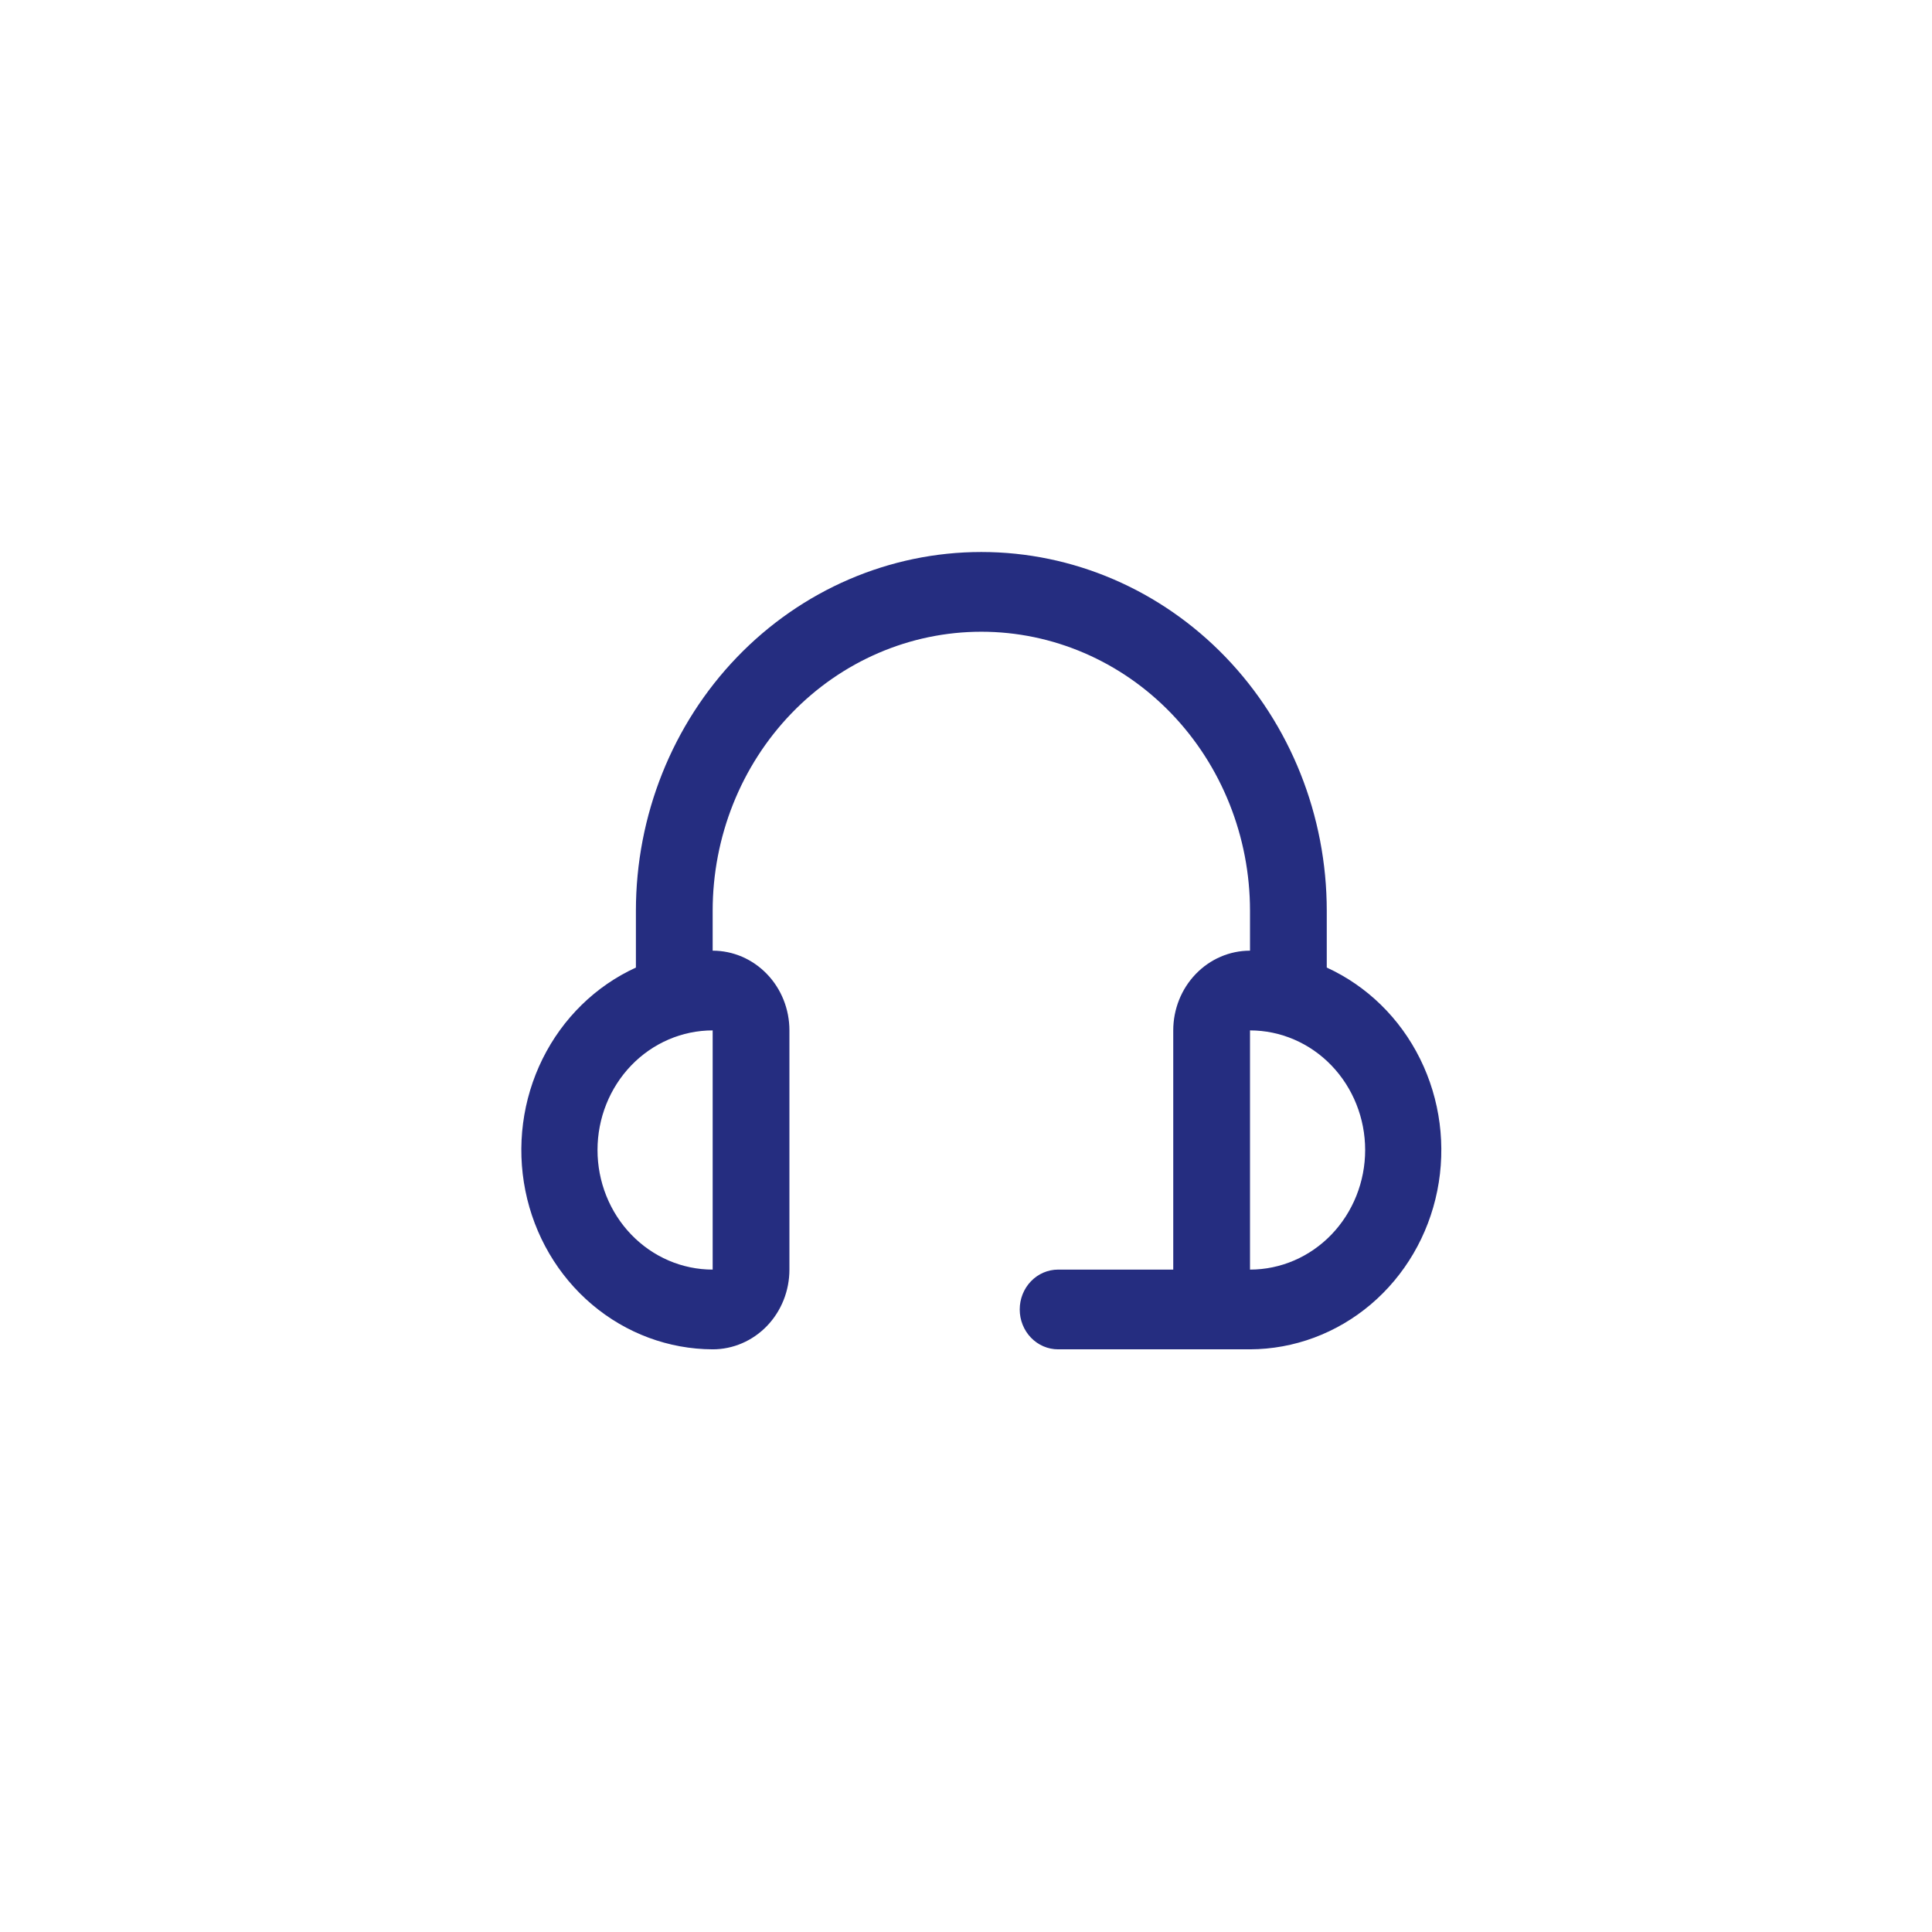 <svg width="63" height="63" viewBox="0 0 63 63" fill="none" xmlns="http://www.w3.org/2000/svg">
<g filter="url(#filter0_d_599_1133)">
<circle cx="31.5" cy="27.5" r="27.5" fill="white"/>
<path d="M43.264 27.551V25.7C43.264 22.597 42.077 19.621 39.965 17.427C37.852 15.233 34.987 14 32 14C29.013 14 26.148 15.233 24.035 17.427C21.923 19.621 20.736 22.597 20.736 25.7V27.551C19.423 28.152 18.349 29.202 17.693 30.527C17.037 31.852 16.839 33.371 17.132 34.829C17.425 36.287 18.192 37.597 19.304 38.538C20.416 39.479 21.805 39.995 23.239 40C23.903 40 24.54 39.726 25.009 39.239C25.479 38.751 25.742 38.09 25.742 37.4V29.6C25.742 28.91 25.479 28.249 25.009 27.762C24.54 27.274 23.903 27 23.239 27V25.7C23.239 23.287 24.162 20.972 25.805 19.265C27.448 17.559 29.677 16.6 32 16.6C34.324 16.6 36.552 17.559 38.195 19.265C39.838 20.972 40.761 23.287 40.761 25.7V27C40.097 27 39.46 27.274 38.991 27.762C38.522 28.249 38.258 28.91 38.258 29.6V37.4H34.503C34.171 37.4 33.853 37.537 33.618 37.781C33.383 38.025 33.252 38.355 33.252 38.7C33.252 39.045 33.383 39.375 33.618 39.619C33.853 39.863 34.171 40 34.503 40H40.761C42.195 39.995 43.584 39.479 44.696 38.538C45.808 37.597 46.575 36.287 46.868 34.829C47.161 33.371 46.963 31.852 46.307 30.527C45.651 29.202 44.577 28.152 43.264 27.551ZM23.239 37.4C22.243 37.4 21.288 36.989 20.584 36.258C19.88 35.526 19.484 34.534 19.484 33.5C19.484 32.466 19.88 31.474 20.584 30.742C21.288 30.011 22.243 29.6 23.239 29.6V37.4ZM40.761 37.4V29.6C41.757 29.6 42.712 30.011 43.416 30.742C44.12 31.474 44.516 32.466 44.516 33.5C44.516 34.534 44.12 35.526 43.416 36.258C42.712 36.989 41.757 37.4 40.761 37.4Z" fill="#252D80"/>
</g>
<defs>
<filter id="filter0_d_599_1133" x="0" y="0" width="63" height="63" filterUnits="userSpaceOnUse" color-interpolation-filters="sRGB">
<feFlood flood-opacity="0" result="BackgroundImageFix"/>
<feColorMatrix in="SourceAlpha" type="matrix" values="0 0 0 0 0 0 0 0 0 0 0 0 0 0 0 0 0 0 127 0" result="hardAlpha"/>
<feOffset dy="4"/>
<feGaussianBlur stdDeviation="2"/>
<feComposite in2="hardAlpha" operator="out"/>
<feColorMatrix type="matrix" values="0 0 0 0 0 0 0 0 0 0 0 0 0 0 0 0 0 0 0.25 0"/>
<feBlend mode="normal" in2="BackgroundImageFix" result="effect1_dropShadow_599_1133"/>
<feBlend mode="normal" in="SourceGraphic" in2="effect1_dropShadow_599_1133" result="shape"/>
</filter>
</defs>
</svg>

